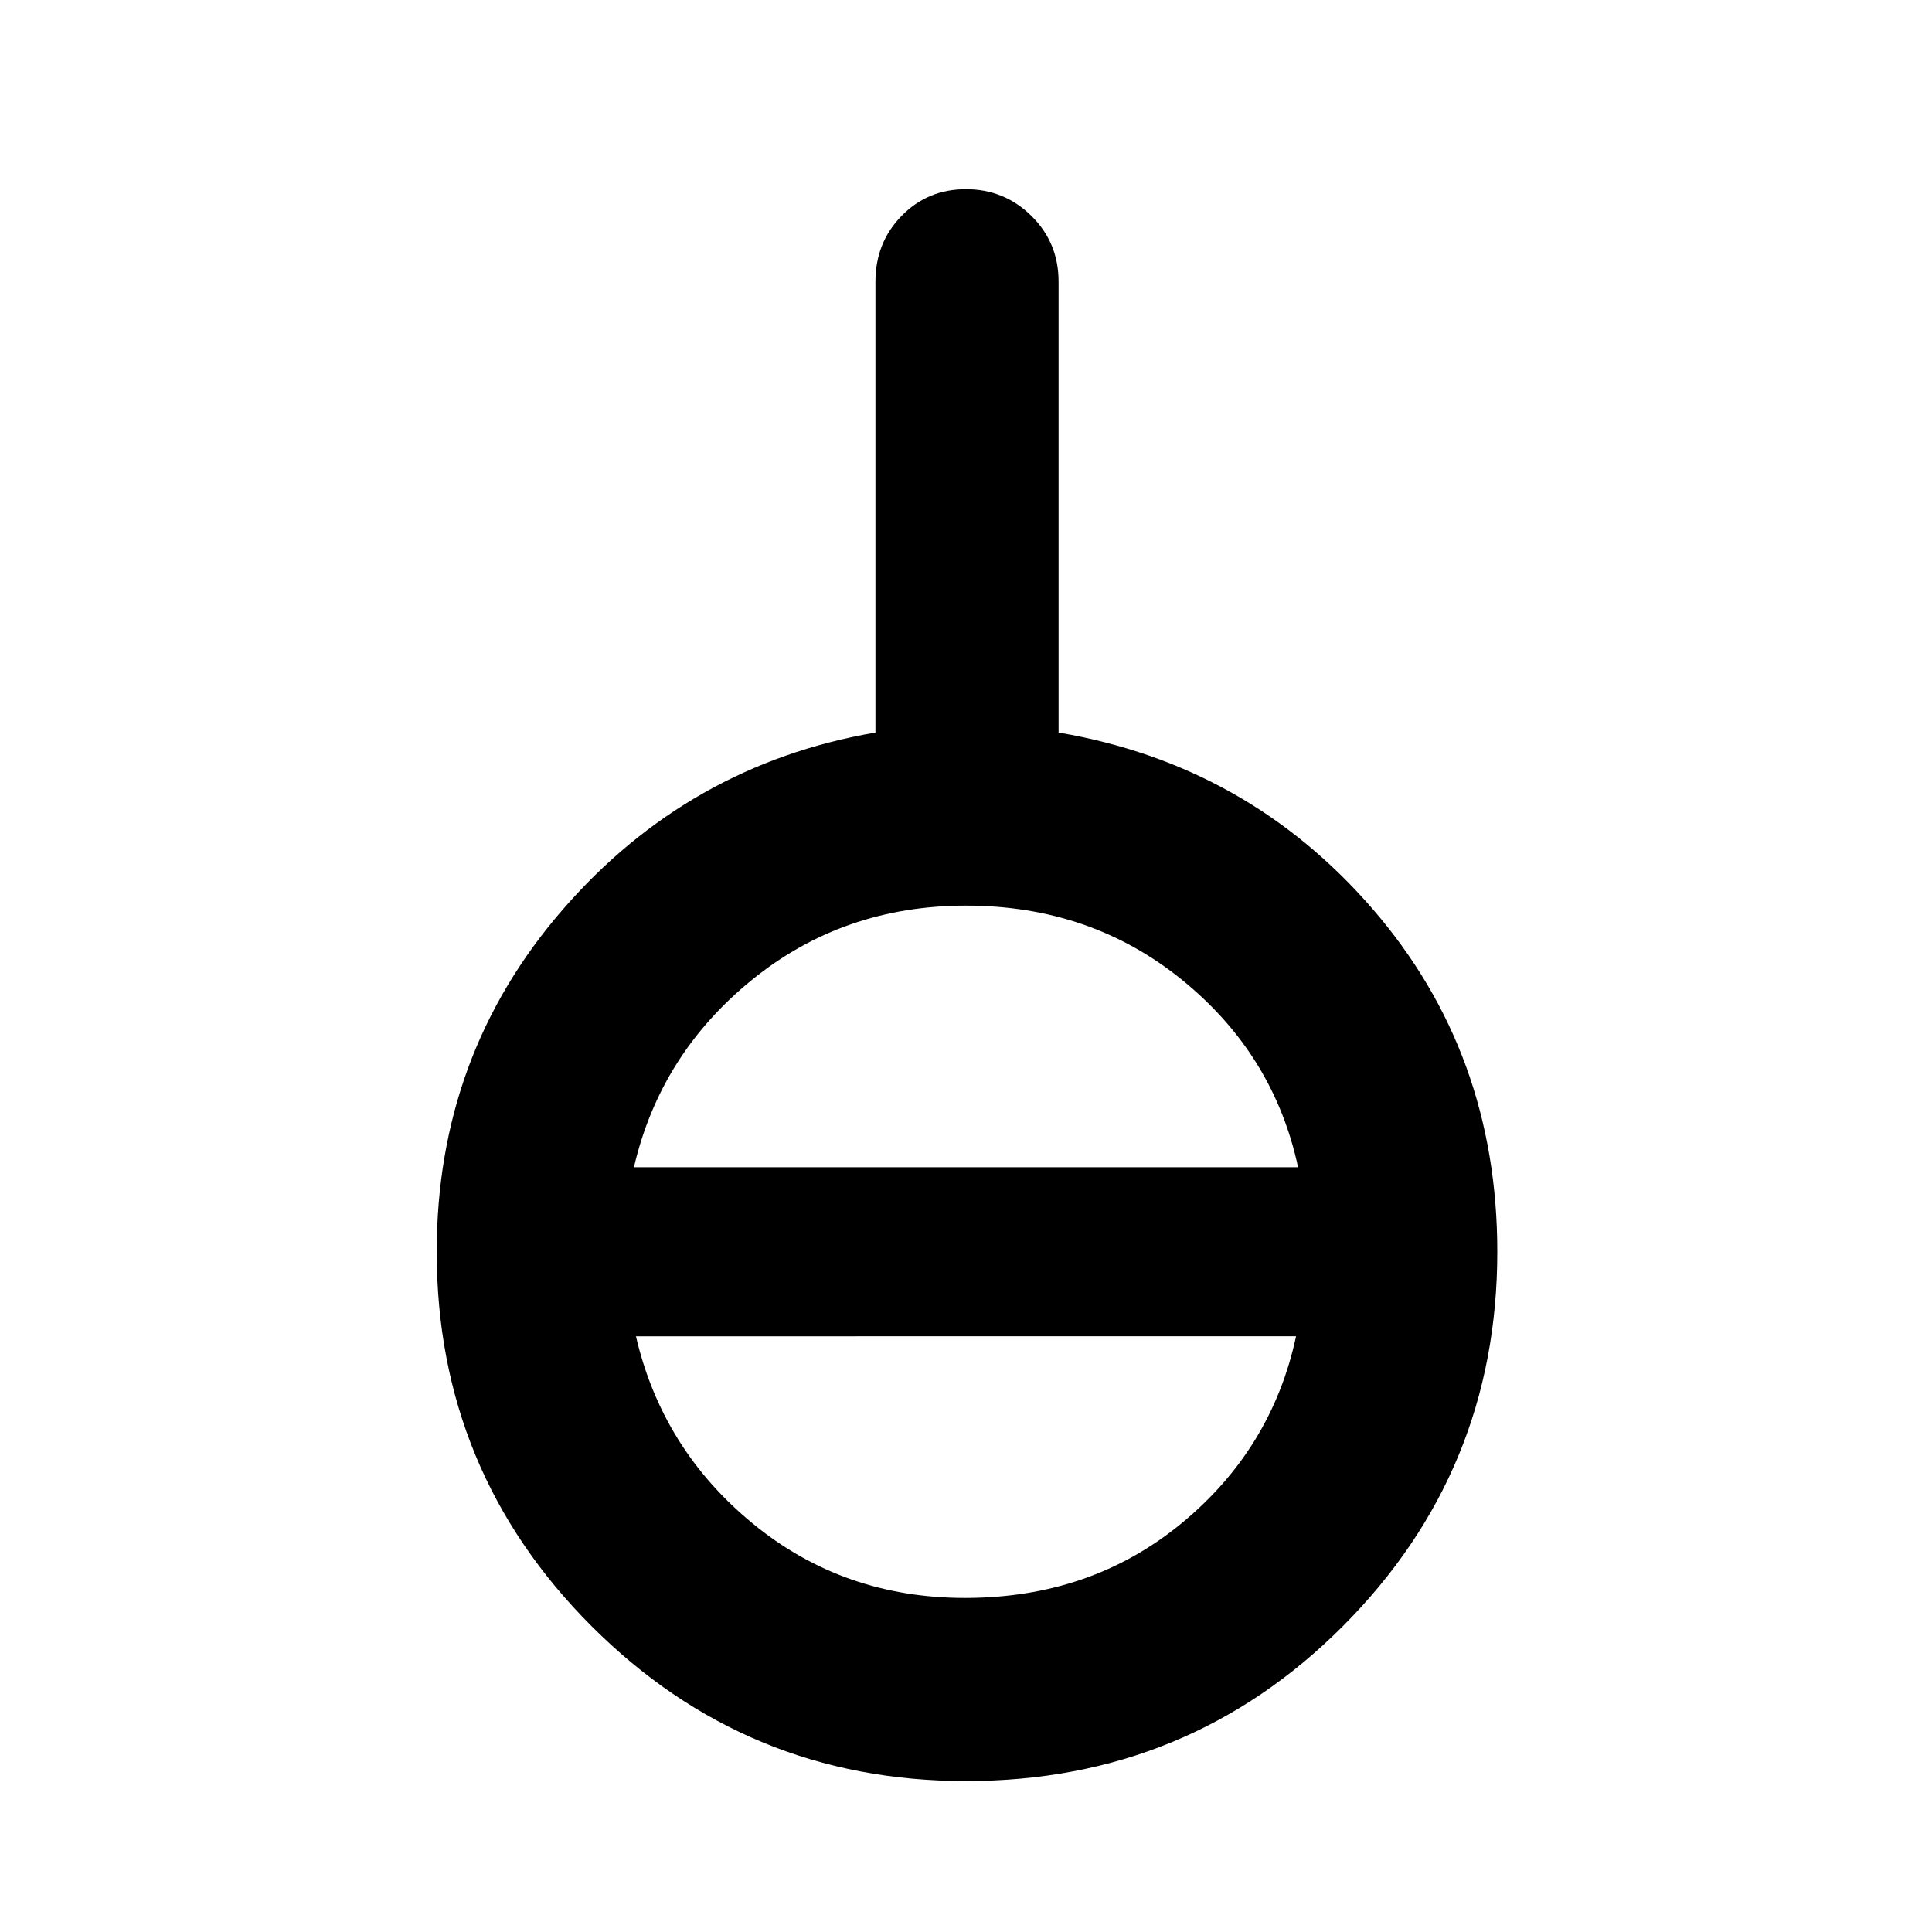 <svg xmlns="http://www.w3.org/2000/svg" height="48" viewBox="0 -960 960 960" width="48"><path d="M480-75q-109.08 0-186.04-76.96T217-338q0-97.79 62.5-169.89Q342-580 435-596v-224q0-19.45 12.98-32.72 12.98-13.28 32-13.28t32.52 13.28Q526-839.45 526-820v224q94 16 156 87.61 62 71.6 62 170.39 0 109.08-76.75 186.04T480-75Zm-.5-91q62.5 0 107.5-37t57-93H316q13 56 58 93t105.5 37ZM315-380h330q-12-56-57.51-93-45.52-37-107.49-37-61 0-106.5 37T315-380Z"/></svg>